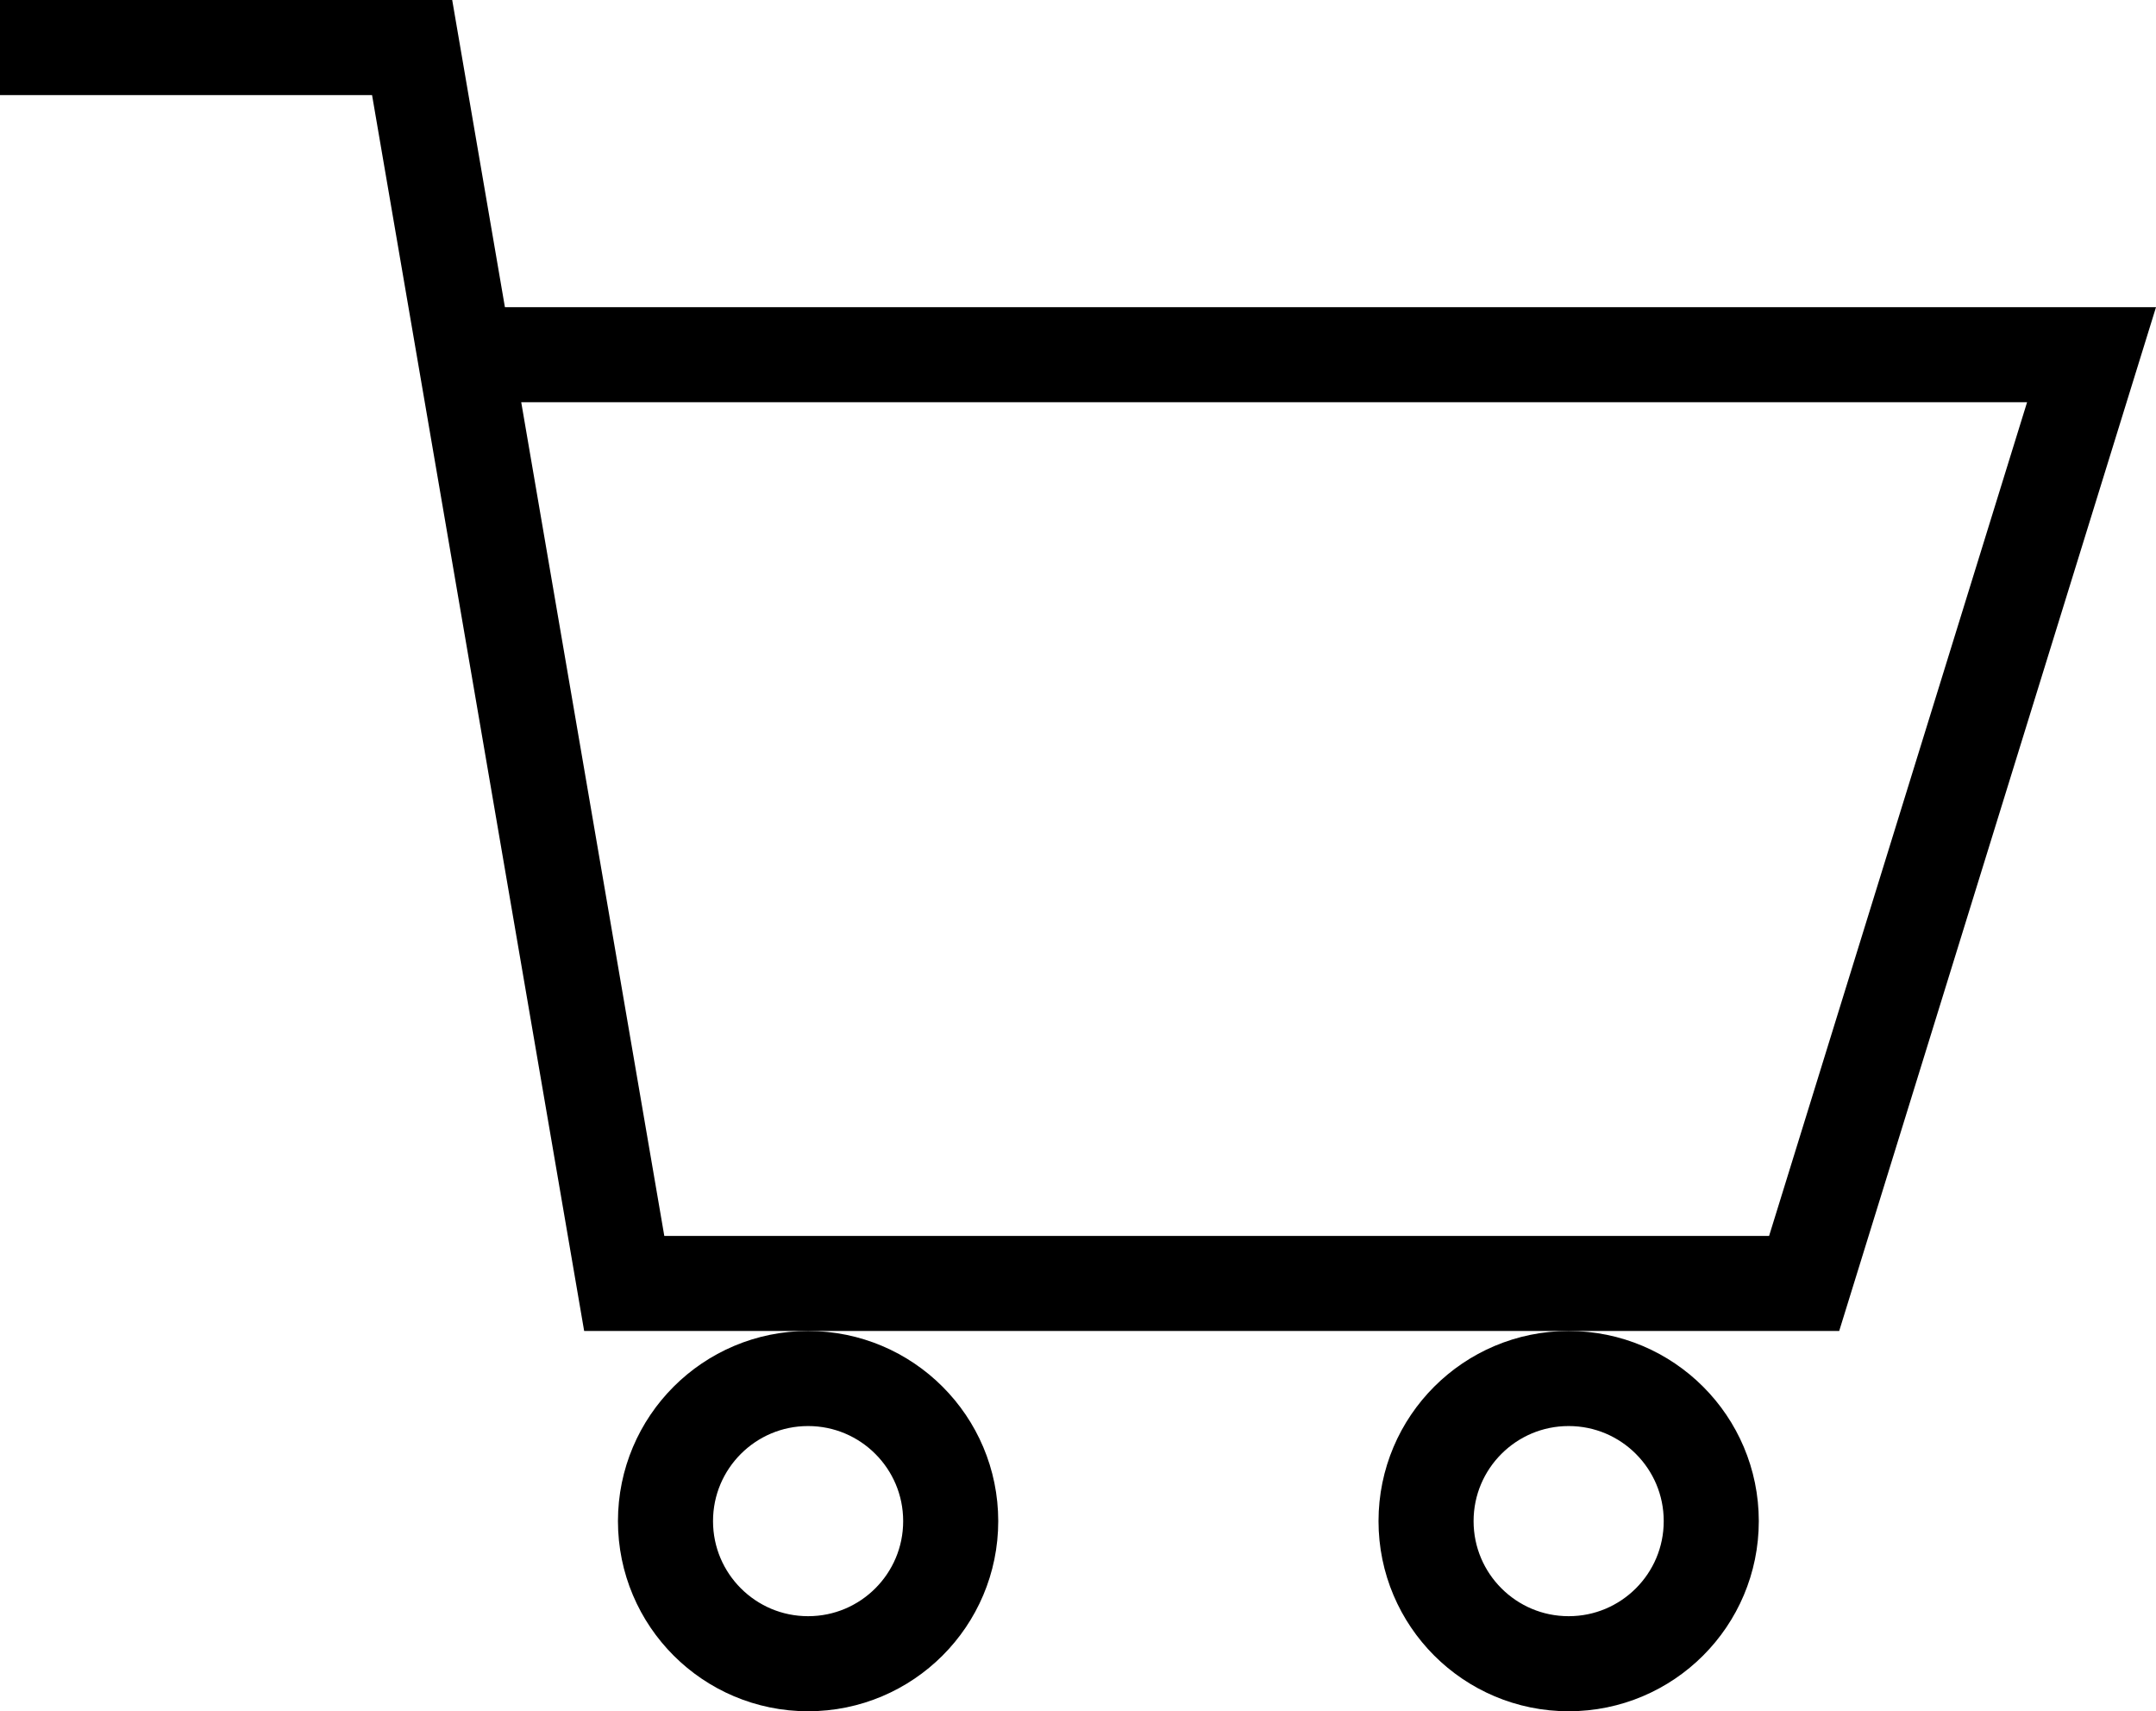 <svg xmlns="http://www.w3.org/2000/svg" width="22.678" height="18" viewBox="0 0 22.678 18">
  <defs>
    <style>
      .cls-1 {
        fill: none;
        stroke: #000;
        stroke-miterlimit: 10;
      }
    </style>
  </defs>
  <g id="cart_icon" transform="translate(0 0.5)">
    <path id="Path" class="cls-1" d="M0,0H4.335L6.566,13H18.977L22,3.231H5.286"/>
    <circle id="Oval" class="cls-1" cx="1.5" cy="1.5" r="1.5" transform="translate(7 14)"/>
    <circle id="Oval-2" data-name="Oval" class="cls-1" cx="1.5" cy="1.5" r="1.5" transform="translate(15 14)"/>
  </g>
</svg>
